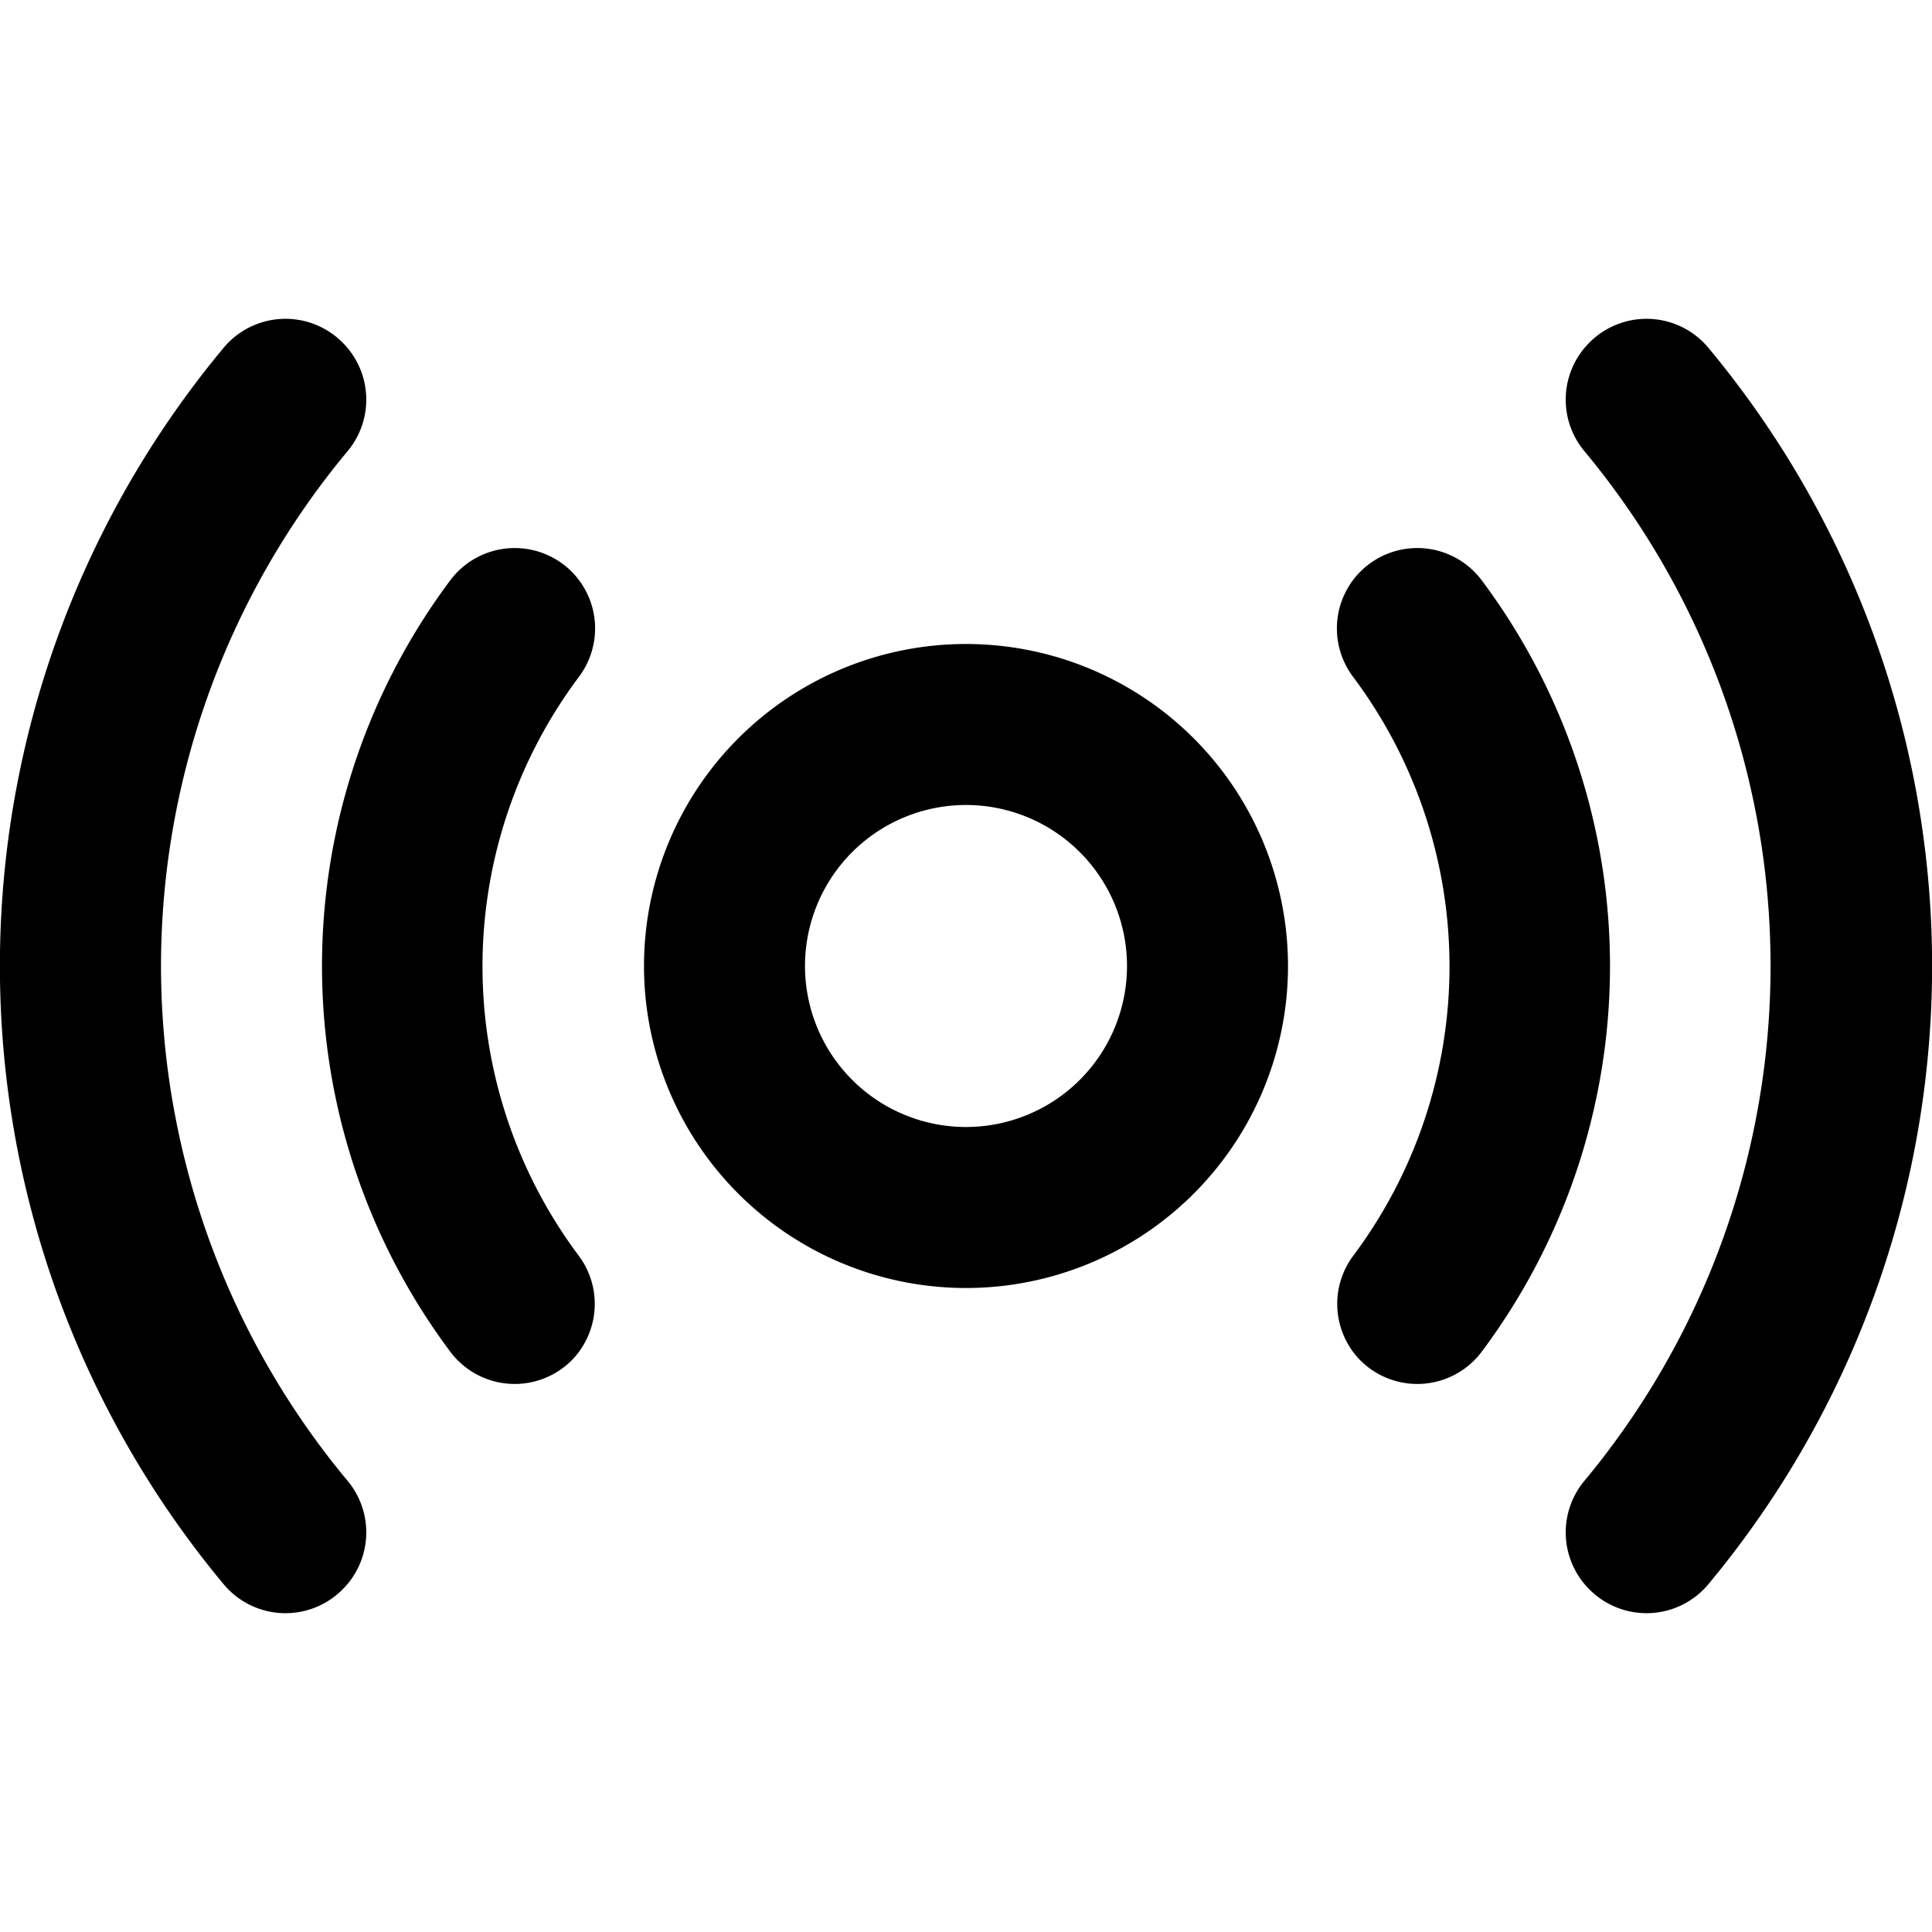 <svg xmlns="http://www.w3.org/2000/svg" width="24" height="24" viewBox="0 0 24 24">
  <g>
    <path d="M12,8a4,4,0,1,0,4,4A4,4,0,0,0,12,8Zm0,6a2,2,0,1,1,2-2A2,2,0,0,1,12,14Z" fill="currentColor"/>
    <path d="M7.11,7.11A1,1,0,0,0,5.6,7.2a8,8,0,0,0,0,9.6,1,1,0,0,0,1.51.09,1,1,0,0,0,.08-1.29,6,6,0,0,1,0-7.19A1,1,0,0,0,7.11,7.11Z" fill="currentColor"/>
    <path d="M2,12A10,10,0,0,1,4.33,5.59a1,1,0,0,0-.07-1.33,1,1,0,0,0-1.49.07,12,12,0,0,0,0,15.34,1,1,0,0,0,1.49.07,1,1,0,0,0,.07-1.33A10,10,0,0,1,2,12Z" fill="currentColor"/>
    <path d="M18.4,7.2a1,1,0,0,0-1.51-.09,1,1,0,0,0-.08,1.3,6,6,0,0,1,0,7.19,1,1,0,0,0,.08,1.29,1,1,0,0,0,1.51-.09,8,8,0,0,0,0-9.6Z" fill="currentColor"/>
    <path d="M21.23,4.33a1,1,0,0,0-1.49-.07,1,1,0,0,0-.07,1.33,10,10,0,0,1,0,12.82,1,1,0,0,0,.07,1.33,1,1,0,0,0,1.49-.07,12,12,0,0,0,0-15.34Z" fill="currentColor"/>
  </g>
</svg>
